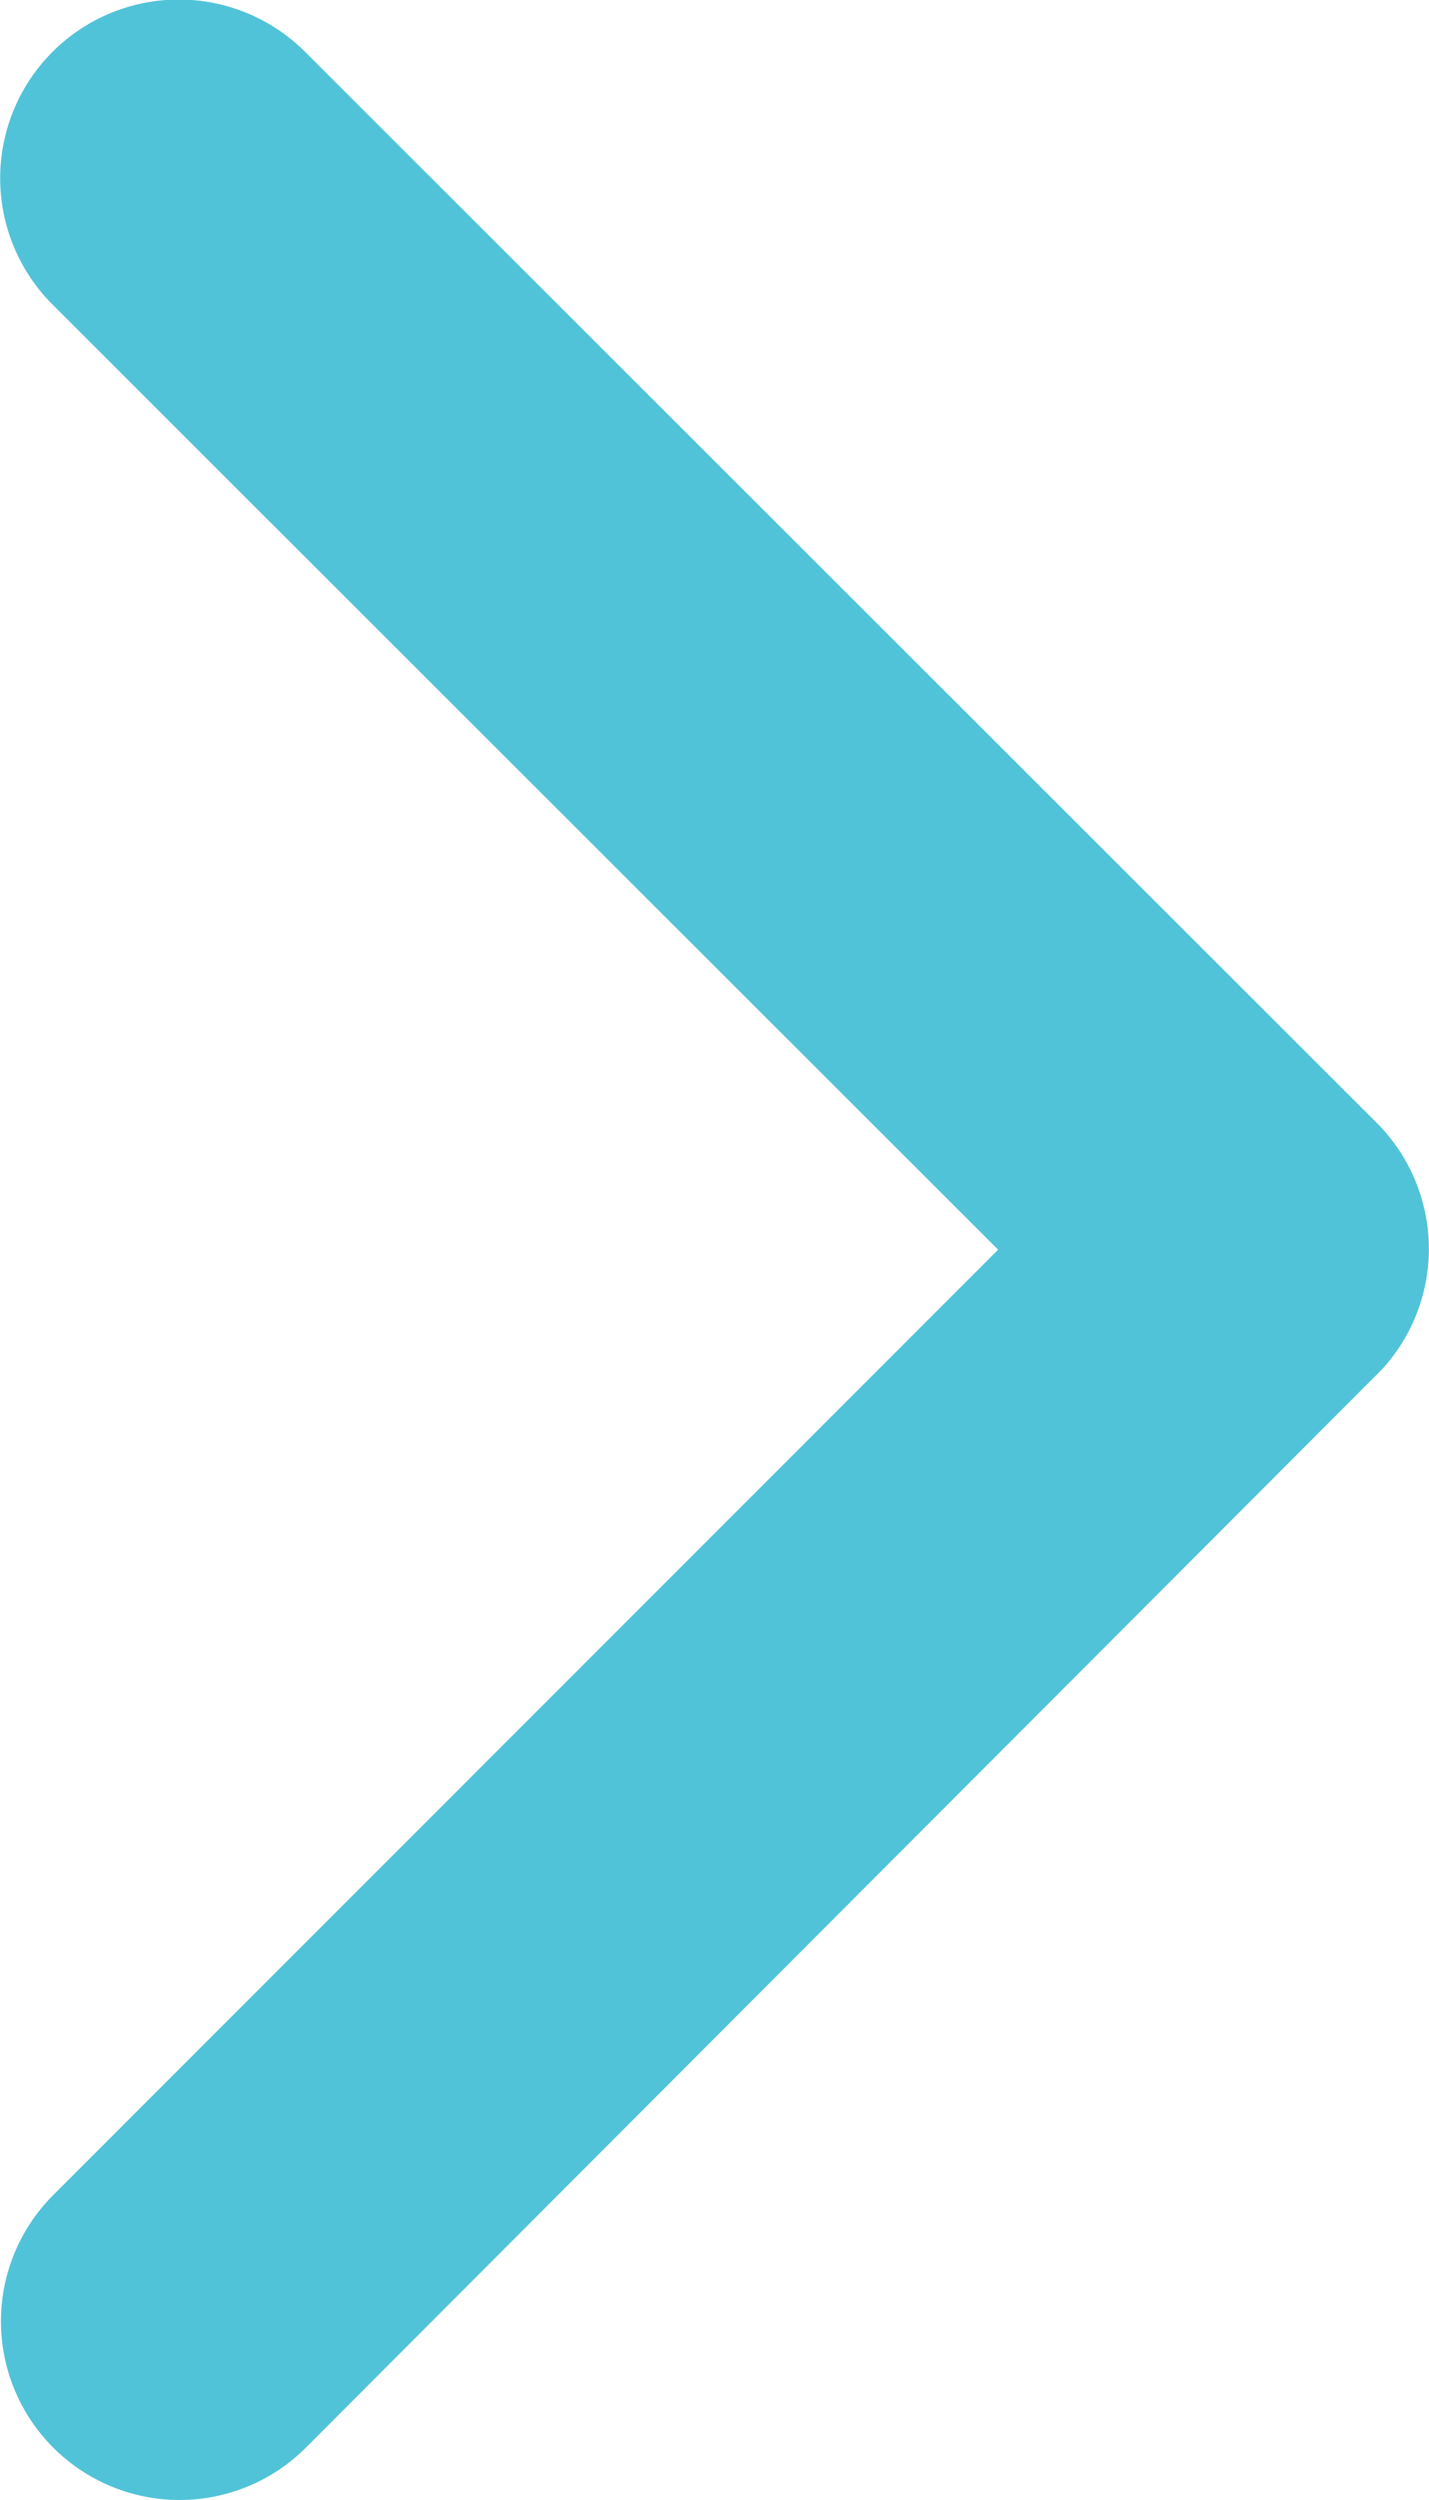 <svg xmlns="http://www.w3.org/2000/svg" width="9.147" height="16" viewBox="0 0 9.147 16">
  <path id="Icon_ionic-ios-arrow-back" data-name="Icon ionic-ios-arrow-back" d="M17.64,14.192,11.586,8.142a1.143,1.143,0,0,1,1.619-1.615l6.859,6.854a1.141,1.141,0,0,1,.033,1.577l-6.887,6.9a1.143,1.143,0,0,1-1.619-1.615Z" transform="translate(-11.251 -6.194)" fill="#51c3d8"/>
</svg>
